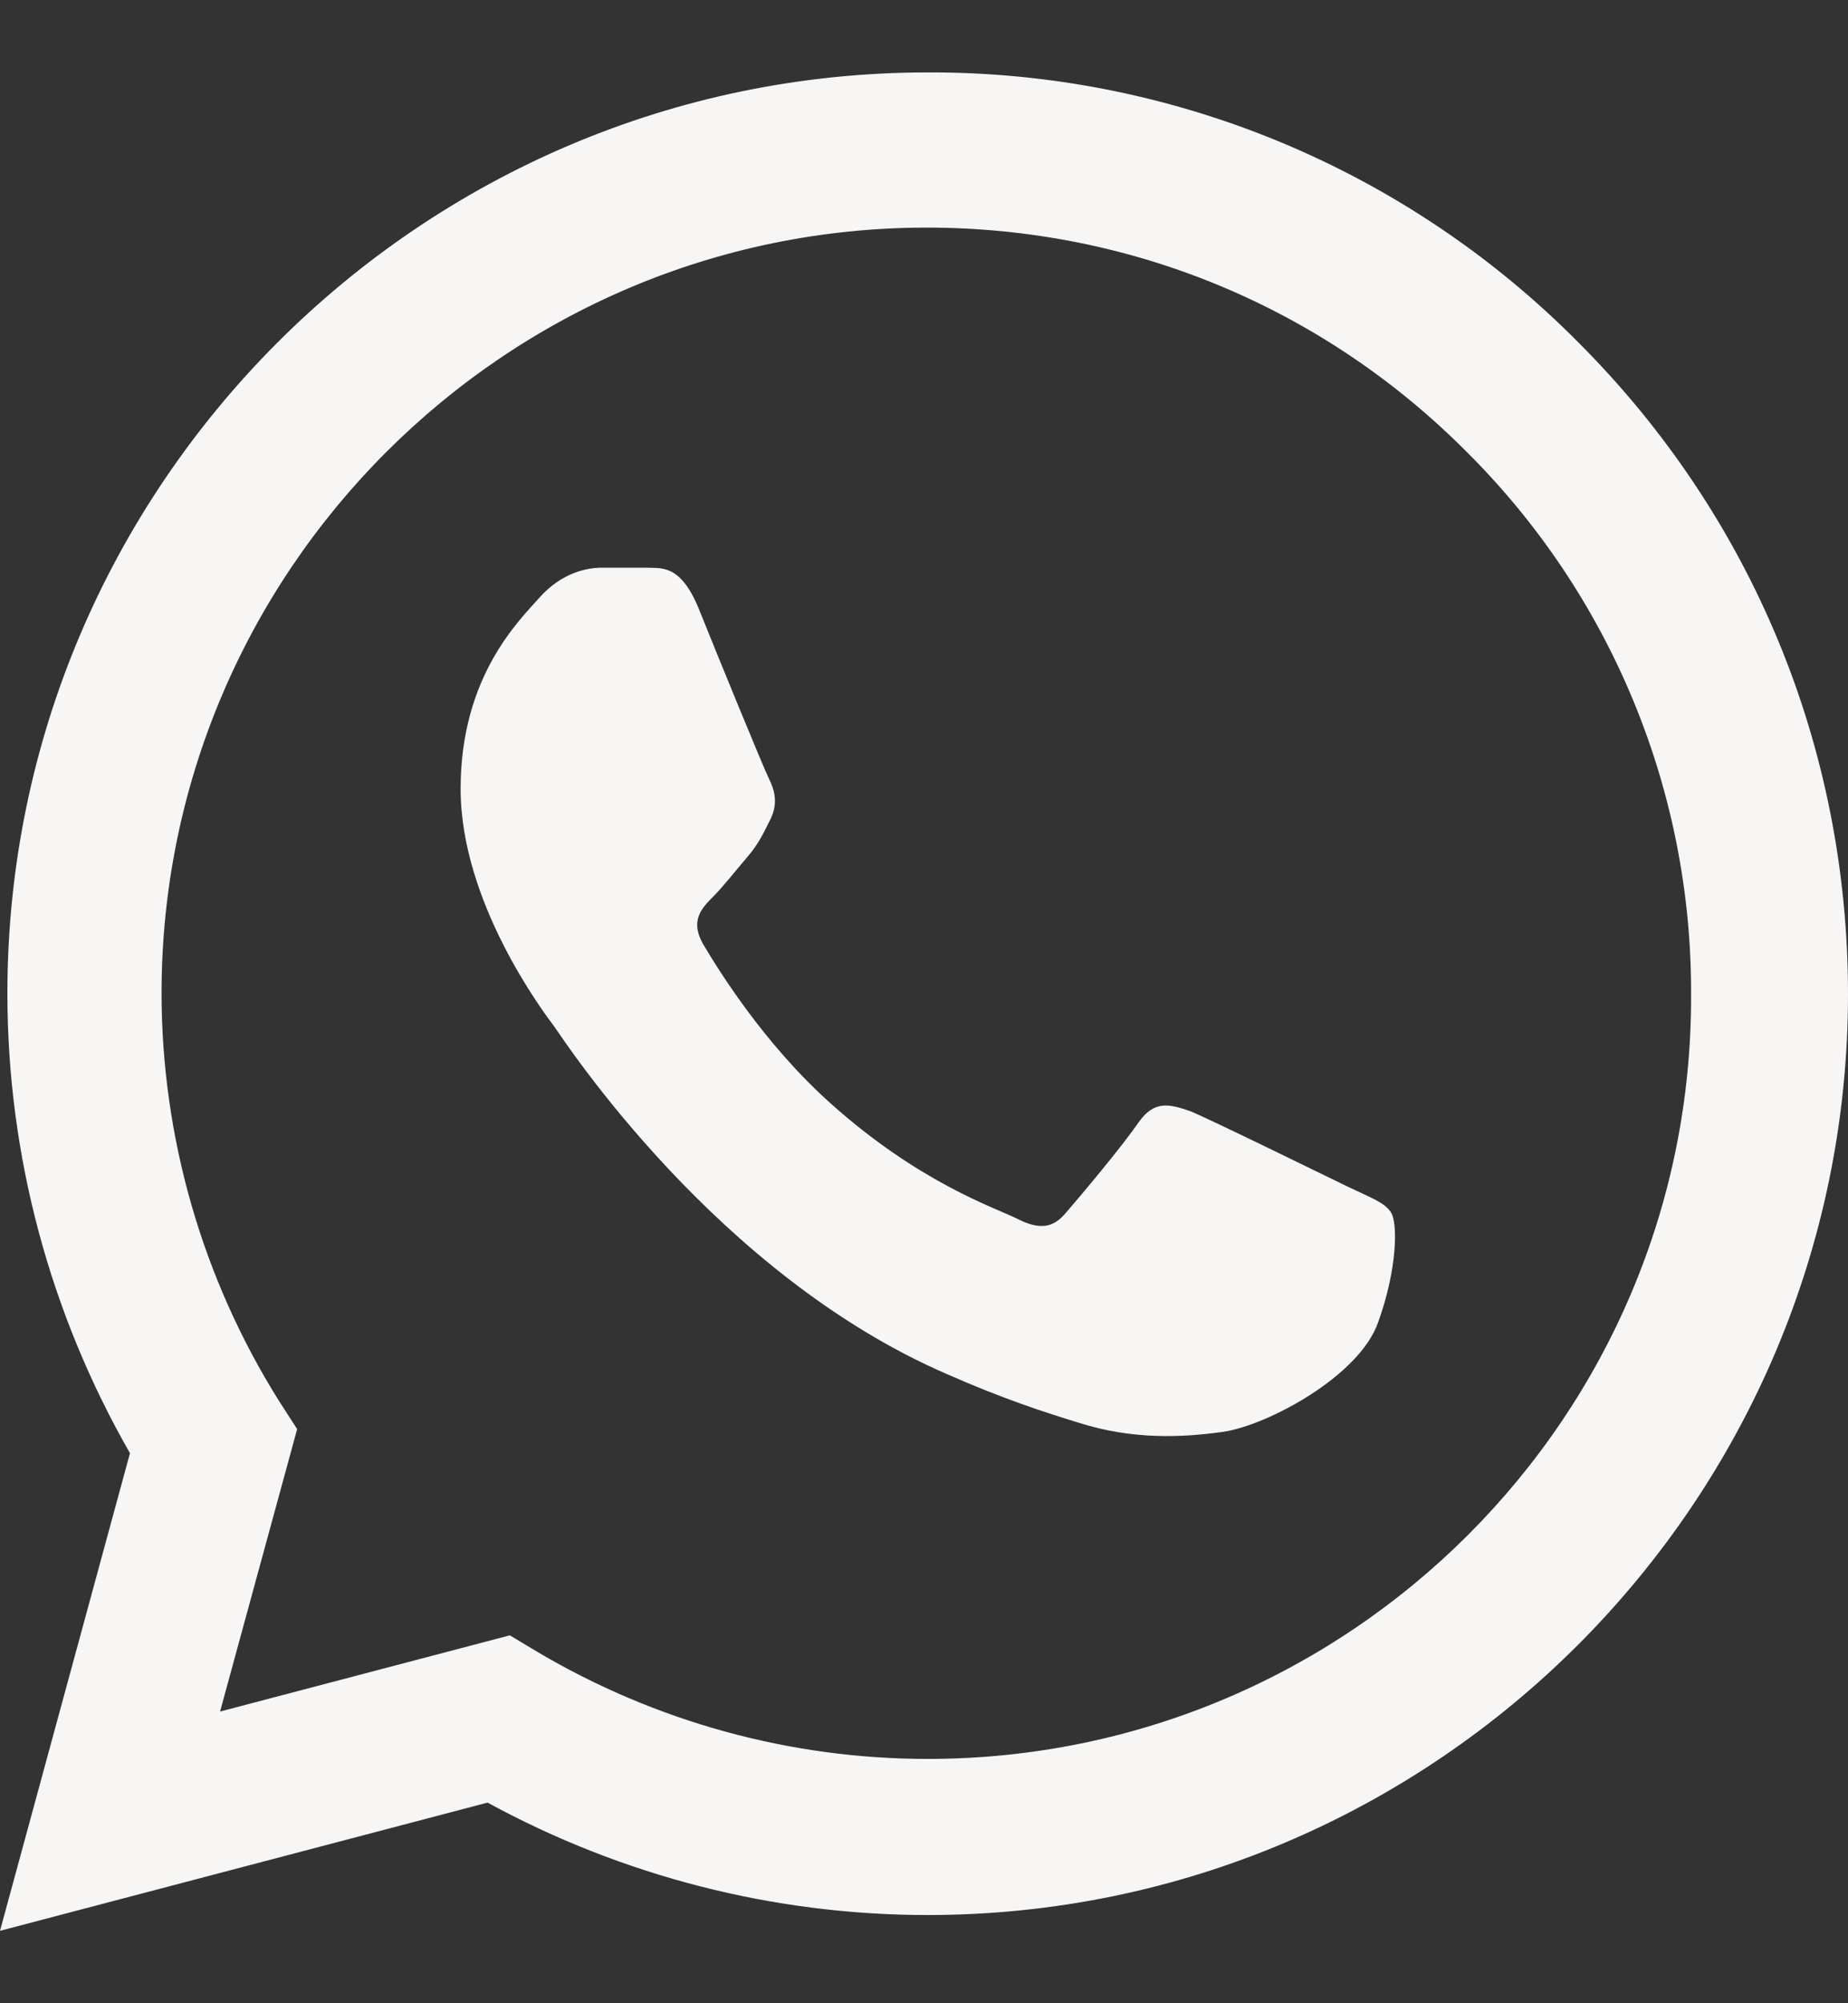 <svg width="24" height="26" viewBox="0 0 24 26" fill="none" xmlns="http://www.w3.org/2000/svg">
<rect x="0" y="0" width="24" height="26" fill="#333333" stroke="none"/>
<path id="Vector" d="M20.503 4.449C19.397 3.332 18.08 2.447 16.628 1.844C15.177 1.242 13.62 0.934 12.048 0.94C5.463 0.94 0.096 6.307 0.096 12.892C0.096 15.002 0.651 17.052 1.688 18.861L0 25.06L6.332 23.396C8.08 24.349 10.046 24.855 12.048 24.855C18.633 24.855 24 19.488 24 12.904C24 9.708 22.758 6.705 20.503 4.449ZM12.048 22.829C10.263 22.829 8.515 22.347 6.983 21.442L6.621 21.225L2.858 22.214L3.859 18.548L3.618 18.174C2.626 16.59 2.1 14.76 2.098 12.892C2.098 7.416 6.561 2.954 12.036 2.954C14.689 2.954 17.186 3.991 19.055 5.872C19.981 6.794 20.714 7.89 21.213 9.097C21.712 10.304 21.967 11.598 21.962 12.904C21.986 18.379 17.524 22.829 12.048 22.829ZM17.5 15.4C17.198 15.255 15.727 14.532 15.461 14.423C15.184 14.327 14.991 14.278 14.786 14.568C14.581 14.869 14.014 15.545 13.845 15.738C13.676 15.943 13.495 15.967 13.194 15.81C12.893 15.665 11.928 15.34 10.794 14.327C9.902 13.531 9.311 12.554 9.13 12.252C8.961 11.951 9.106 11.794 9.262 11.637C9.395 11.505 9.564 11.287 9.709 11.119C9.853 10.95 9.914 10.817 10.01 10.624C10.107 10.419 10.058 10.25 9.986 10.106C9.914 9.961 9.311 8.49 9.069 7.886C8.828 7.308 8.575 7.38 8.394 7.368H7.815C7.61 7.368 7.296 7.44 7.019 7.742C6.754 8.043 5.982 8.767 5.982 10.238C5.982 11.71 7.055 13.133 7.2 13.326C7.345 13.531 9.311 16.546 12.302 17.836C13.013 18.15 13.568 18.331 14.002 18.463C14.714 18.692 15.365 18.656 15.883 18.584C16.462 18.5 17.656 17.86 17.898 17.161C18.151 16.461 18.151 15.87 18.066 15.738C17.982 15.605 17.801 15.545 17.5 15.4Z" fill="#F8F6F5"/>
</svg>
